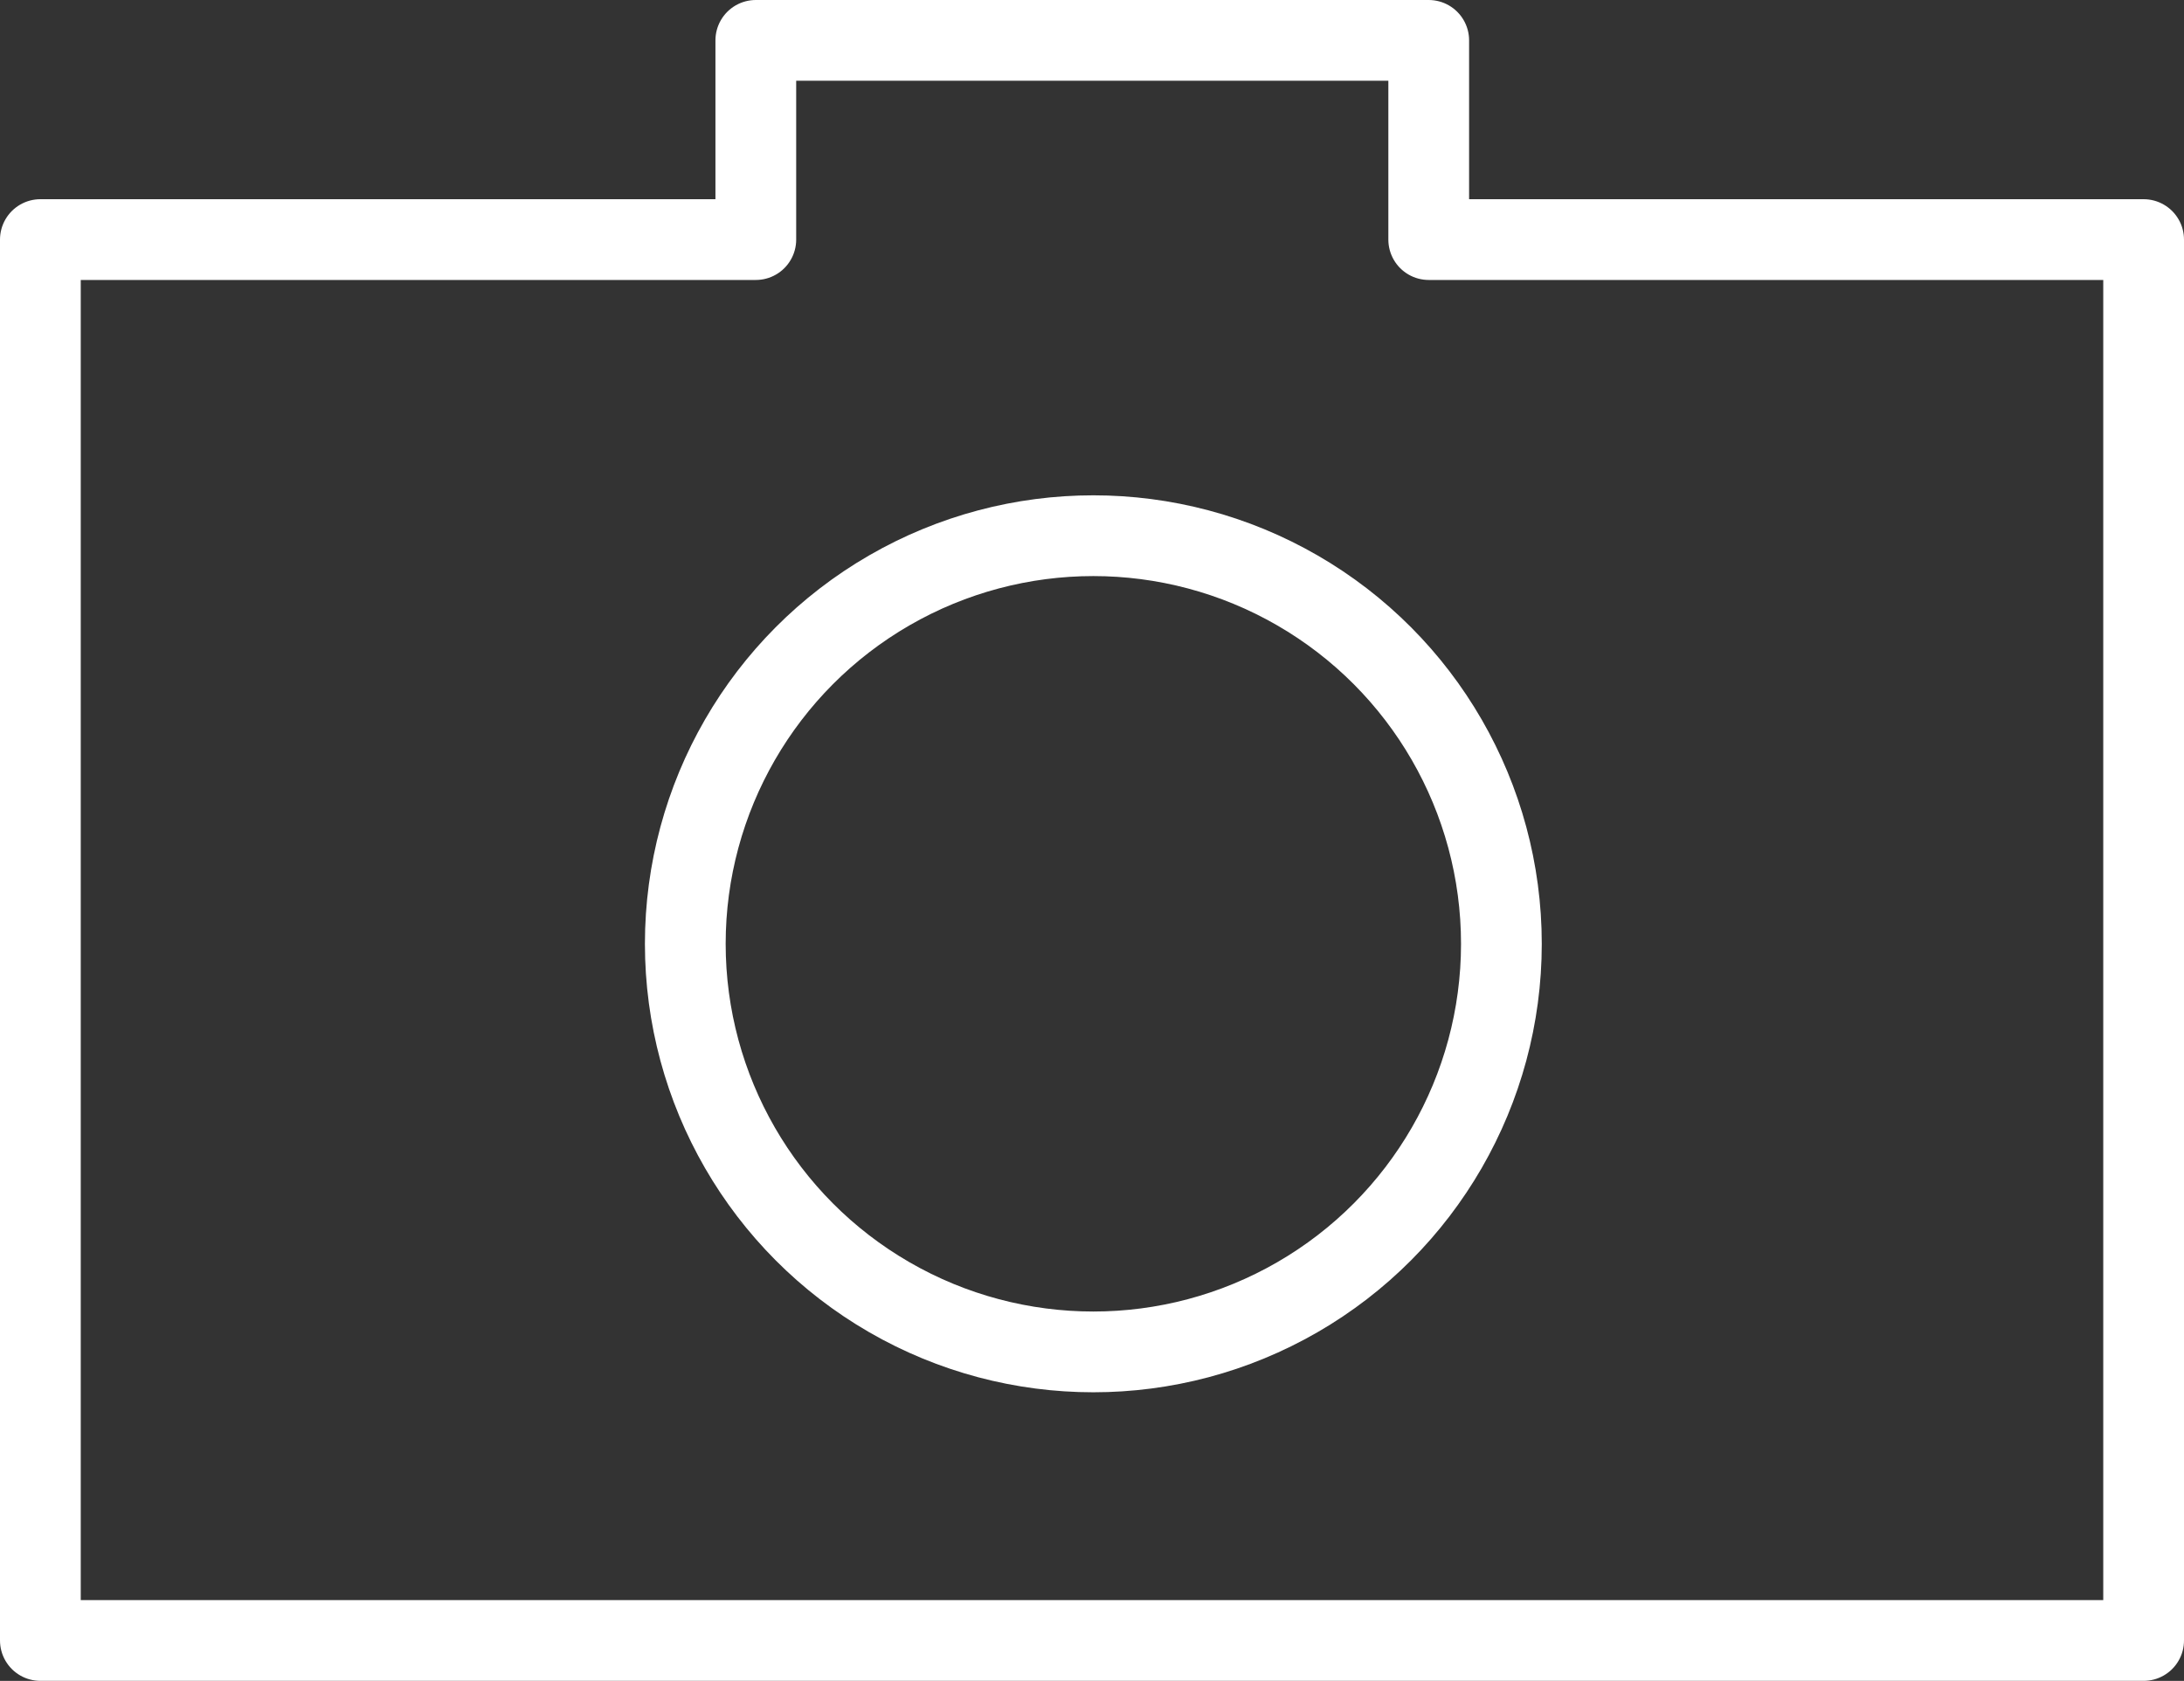 <svg id="Layer_1" data-name="Layer 1" xmlns="http://www.w3.org/2000/svg" viewBox="0 0 40.57 31.22"><rect x="0" y="0" width="40.57" height="31.22" fill="#333333" stroke="none"/><defs><style>.cls-1,.cls-2{fill:none;stroke:#fff;stroke-width:1.5px;}.cls-1{stroke-miterlimit:10;}.cls-2{stroke-linejoin:round;}</style></defs><title>image</title><circle class="cls-1" cx="20.31" cy="17.53" r="7.58"/><polygon class="cls-2" points="20.31 30.47 0.75 30.47 0.75 4.45 14.04 4.45 14.04 0.75 20.26 0.75 20.31 0.75 26.54 0.75 26.54 4.45 39.82 4.45 39.82 30.47 20.26 30.47 20.31 30.47"/></svg>